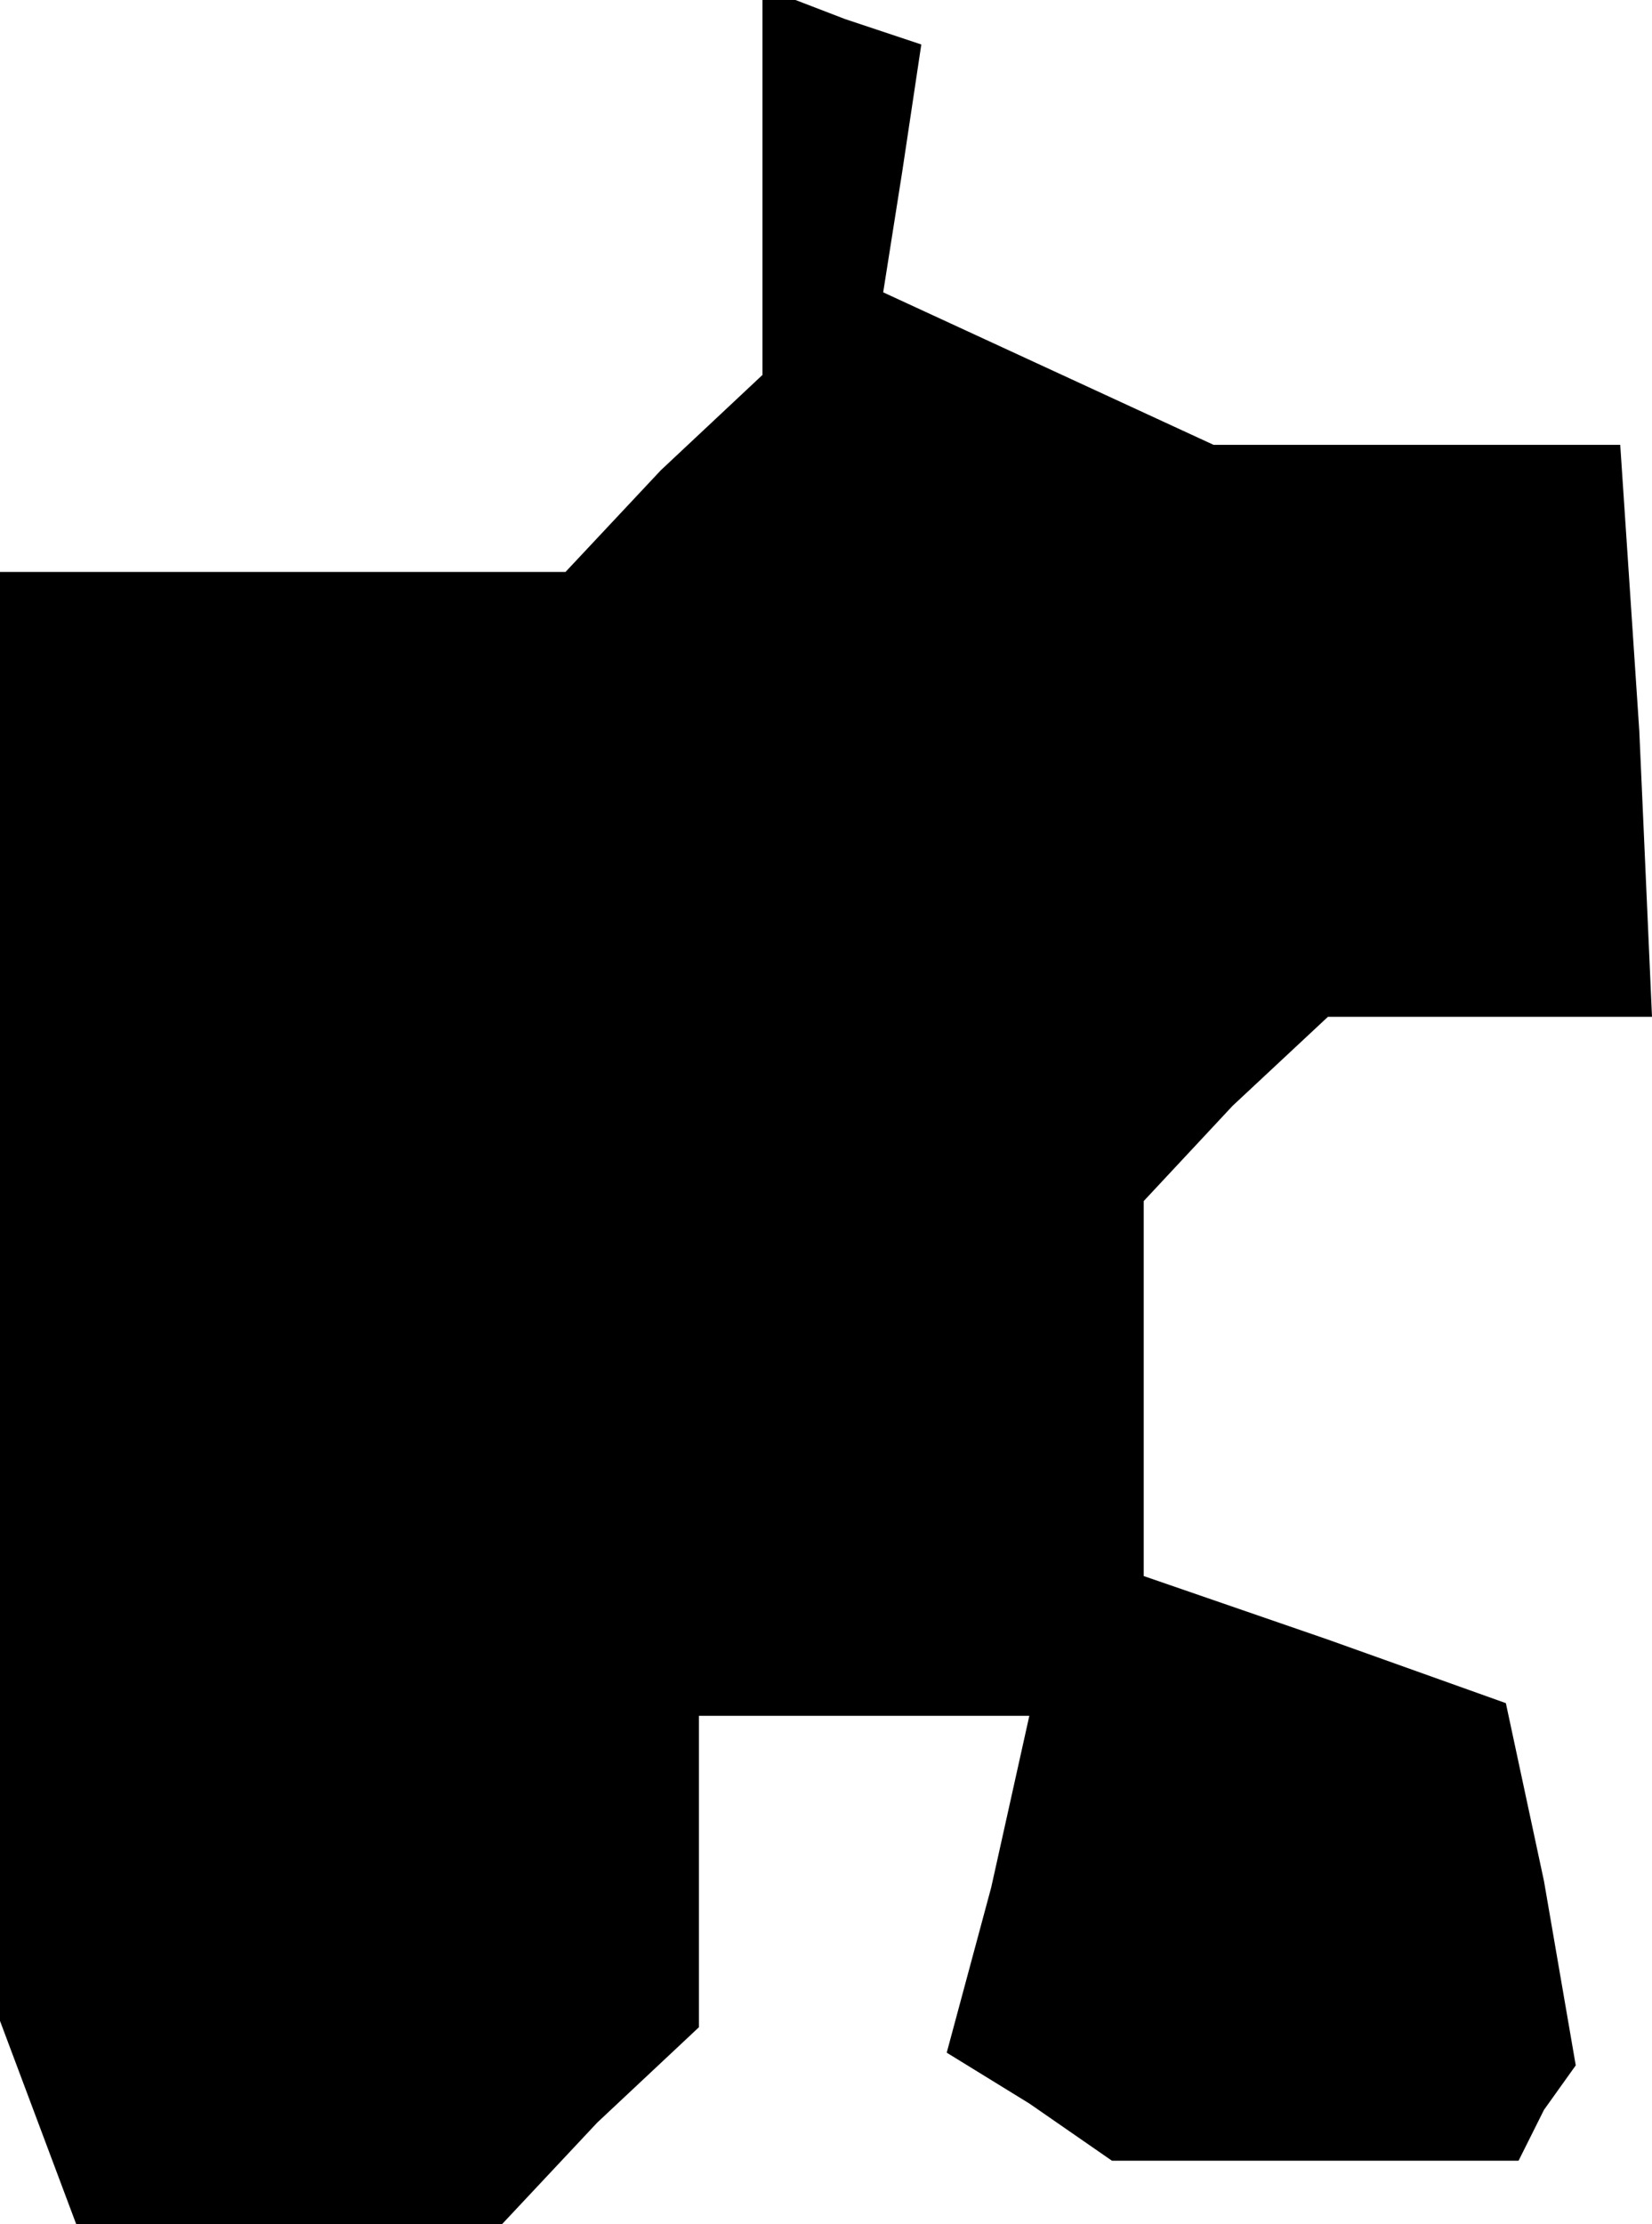 <?xml version="1.0" standalone="no"?>
<!DOCTYPE svg PUBLIC "-//W3C//DTD SVG 20010904//EN"
 "http://www.w3.org/TR/2001/REC-SVG-20010904/DTD/svg10.dtd">
<svg version="1.0" xmlns="http://www.w3.org/2000/svg"
 width="26pt" height="35pt" viewBox="0 0 26 35"
 preserveAspectRatio="xMidYMid meet">
<g transform="translate(0,35) scale(0.1,-0.1)"
fill="#000000" stroke="none">
<path d="M120 322 l0 -31 -16 -15 -15 -16 -45 0 -44 0 0 -114 0 -114 6 -16 6
-16 33 0 34 0 15 16 16 15 0 25 0 24 26 0 26 0 -6 -27 -7 -26 13 -8 13 -9 32
0 32 0 4 8 5 7 -5 29 -6 28 -28 10 -29 10 0 30 0 29 14 15 15 14 25 0 26 0 -2
45 -3 45 -32 0 -32 0 -26 12 -26 12 3 19 3 20 -12 4 -13 5 0 -30z"/>
</g>
</svg>
